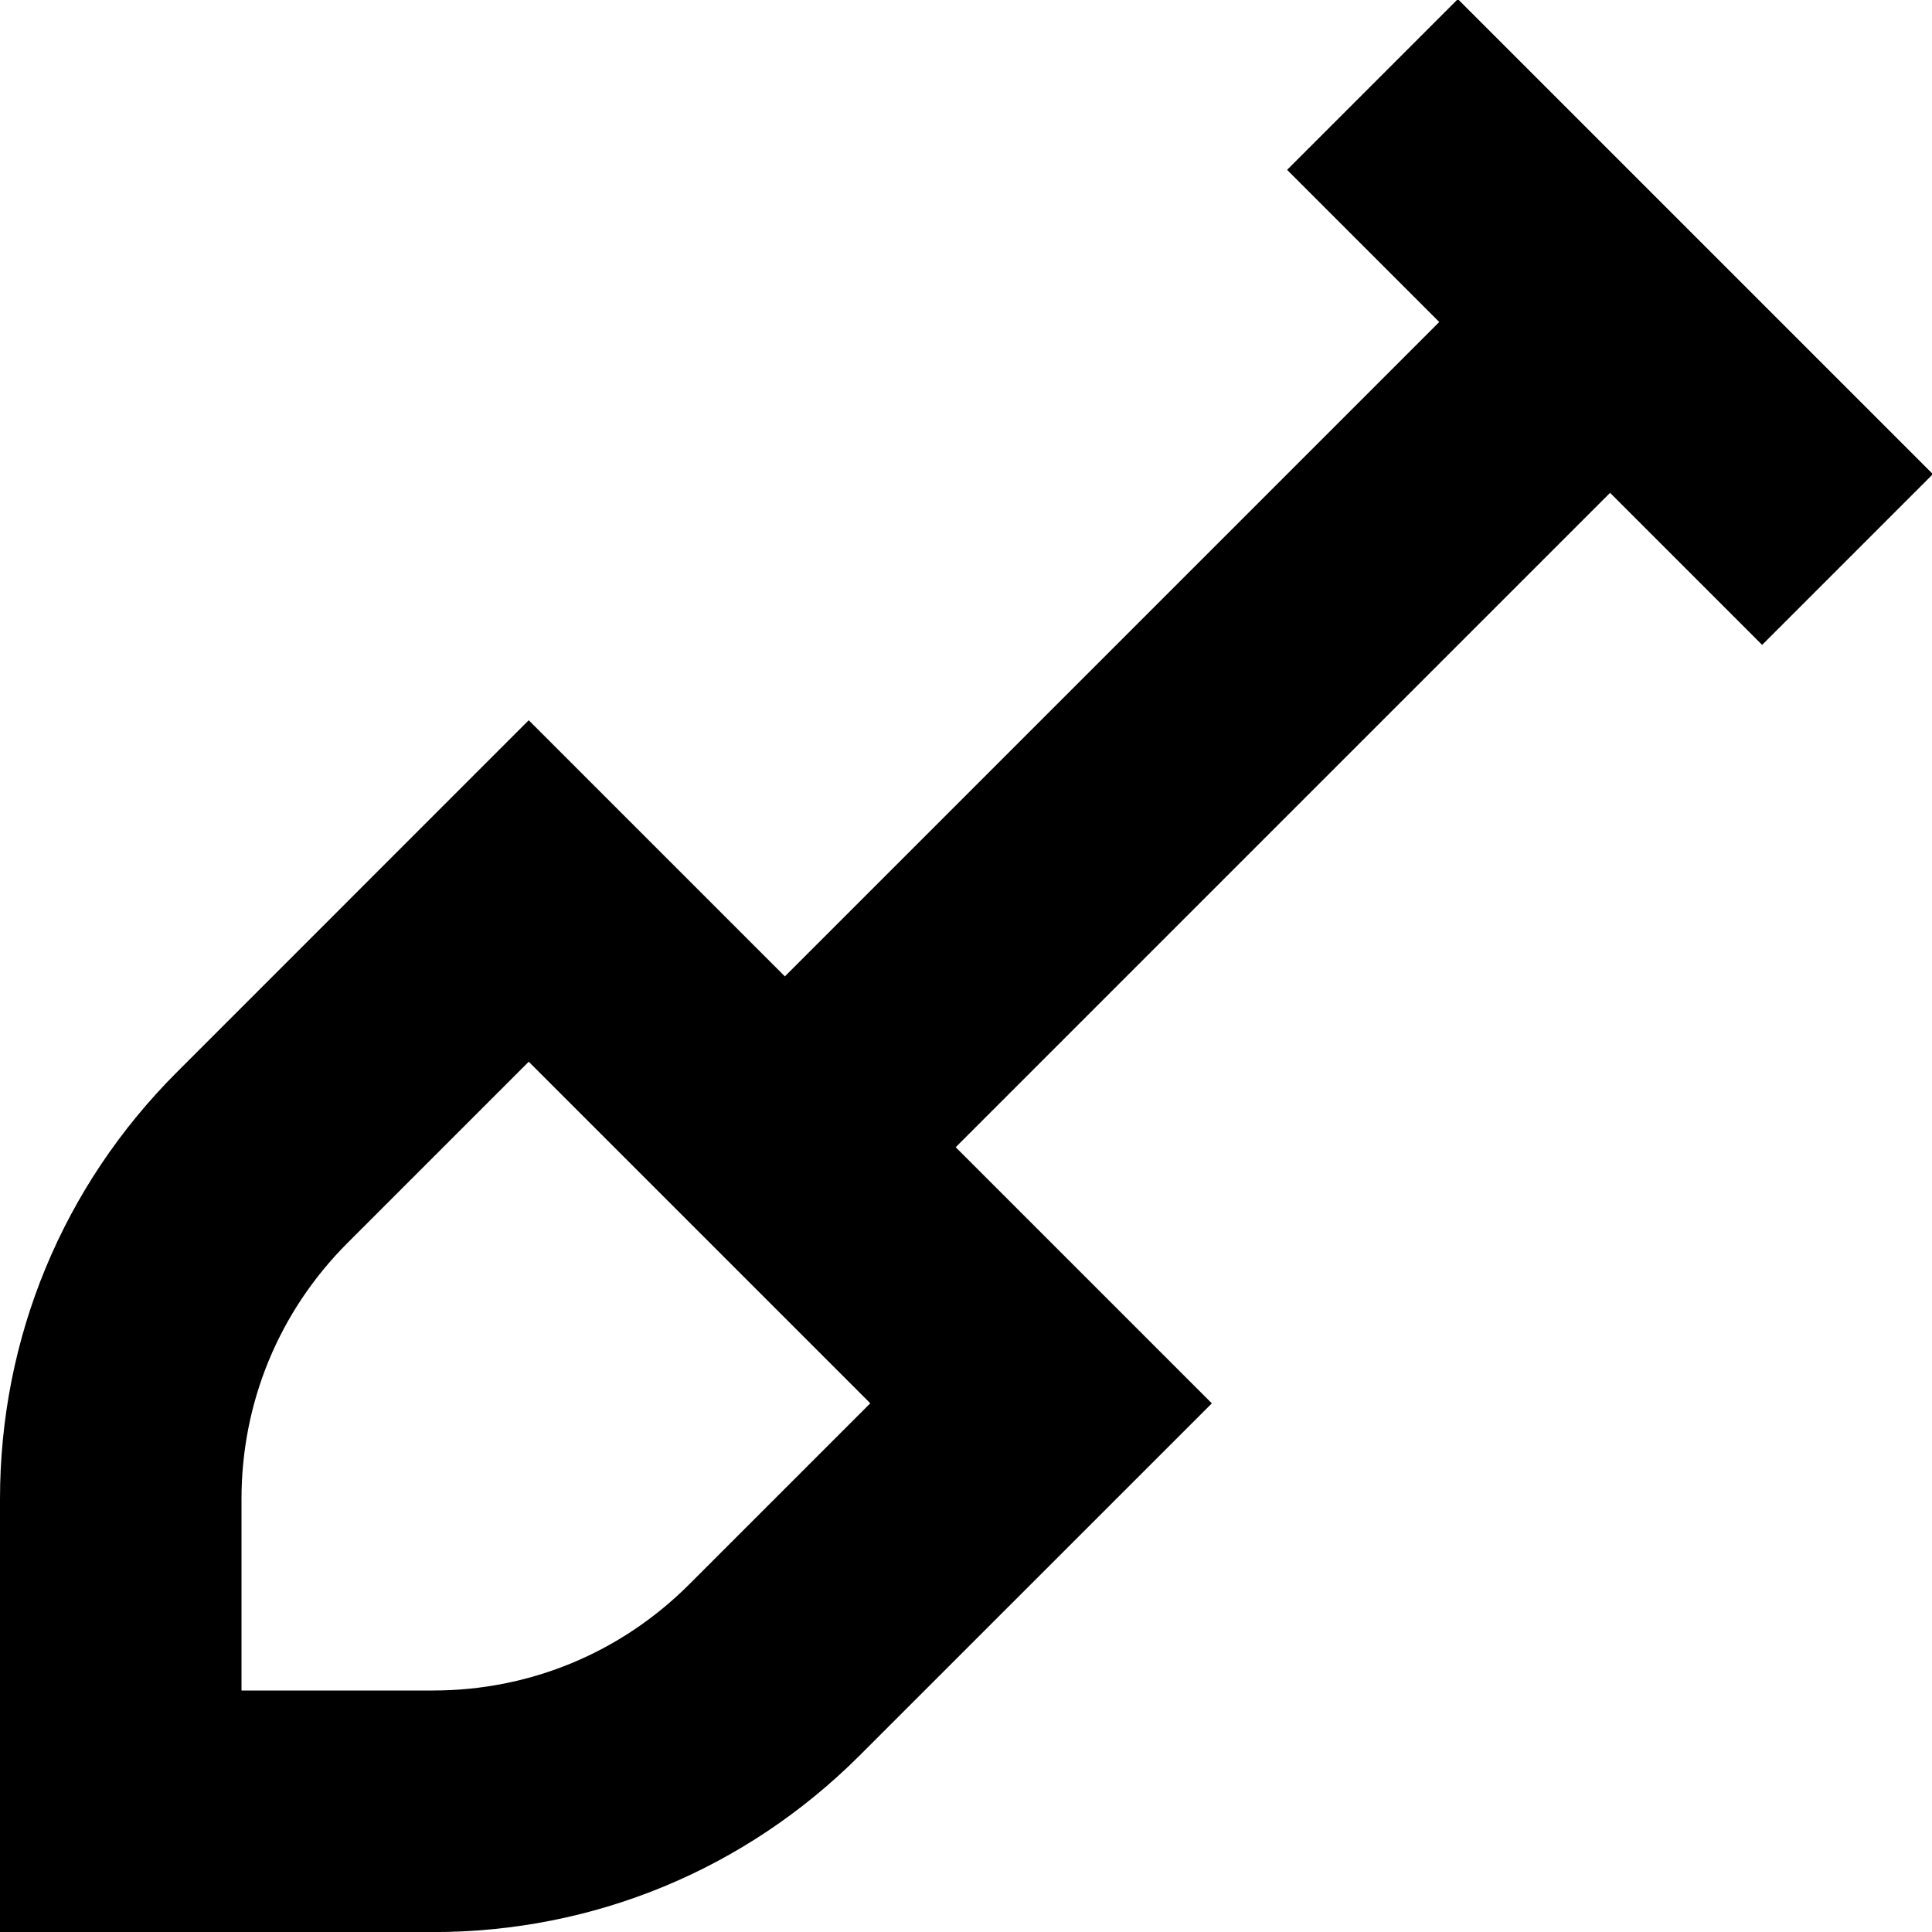 <?xml version="1.0" encoding="UTF-8"?>
<svg xmlns="http://www.w3.org/2000/svg" id="Layer_1" data-name="Layer 1" viewBox="0 0 24 24">
  <path d="m21.89,8.011l2.121-2.121L18.11-.011l-2.121,2.121,1.89,1.89-8.129,8.129-3.182-3.182-4.371,4.372c-1.417,1.417-2.197,3.3-2.197,5.303v5.379h5.379c2.003,0,3.886-.78,5.303-2.197l4.372-4.371-3.182-3.182,8.129-8.129,1.89,1.89Zm-13.329,11.671c-.85.85-1.98,1.318-3.182,1.318h-2.379v-2.379c0-1.202.468-2.332,1.318-3.182l2.25-2.25,4.243,4.243-2.25,2.25Z"/>
</svg>
